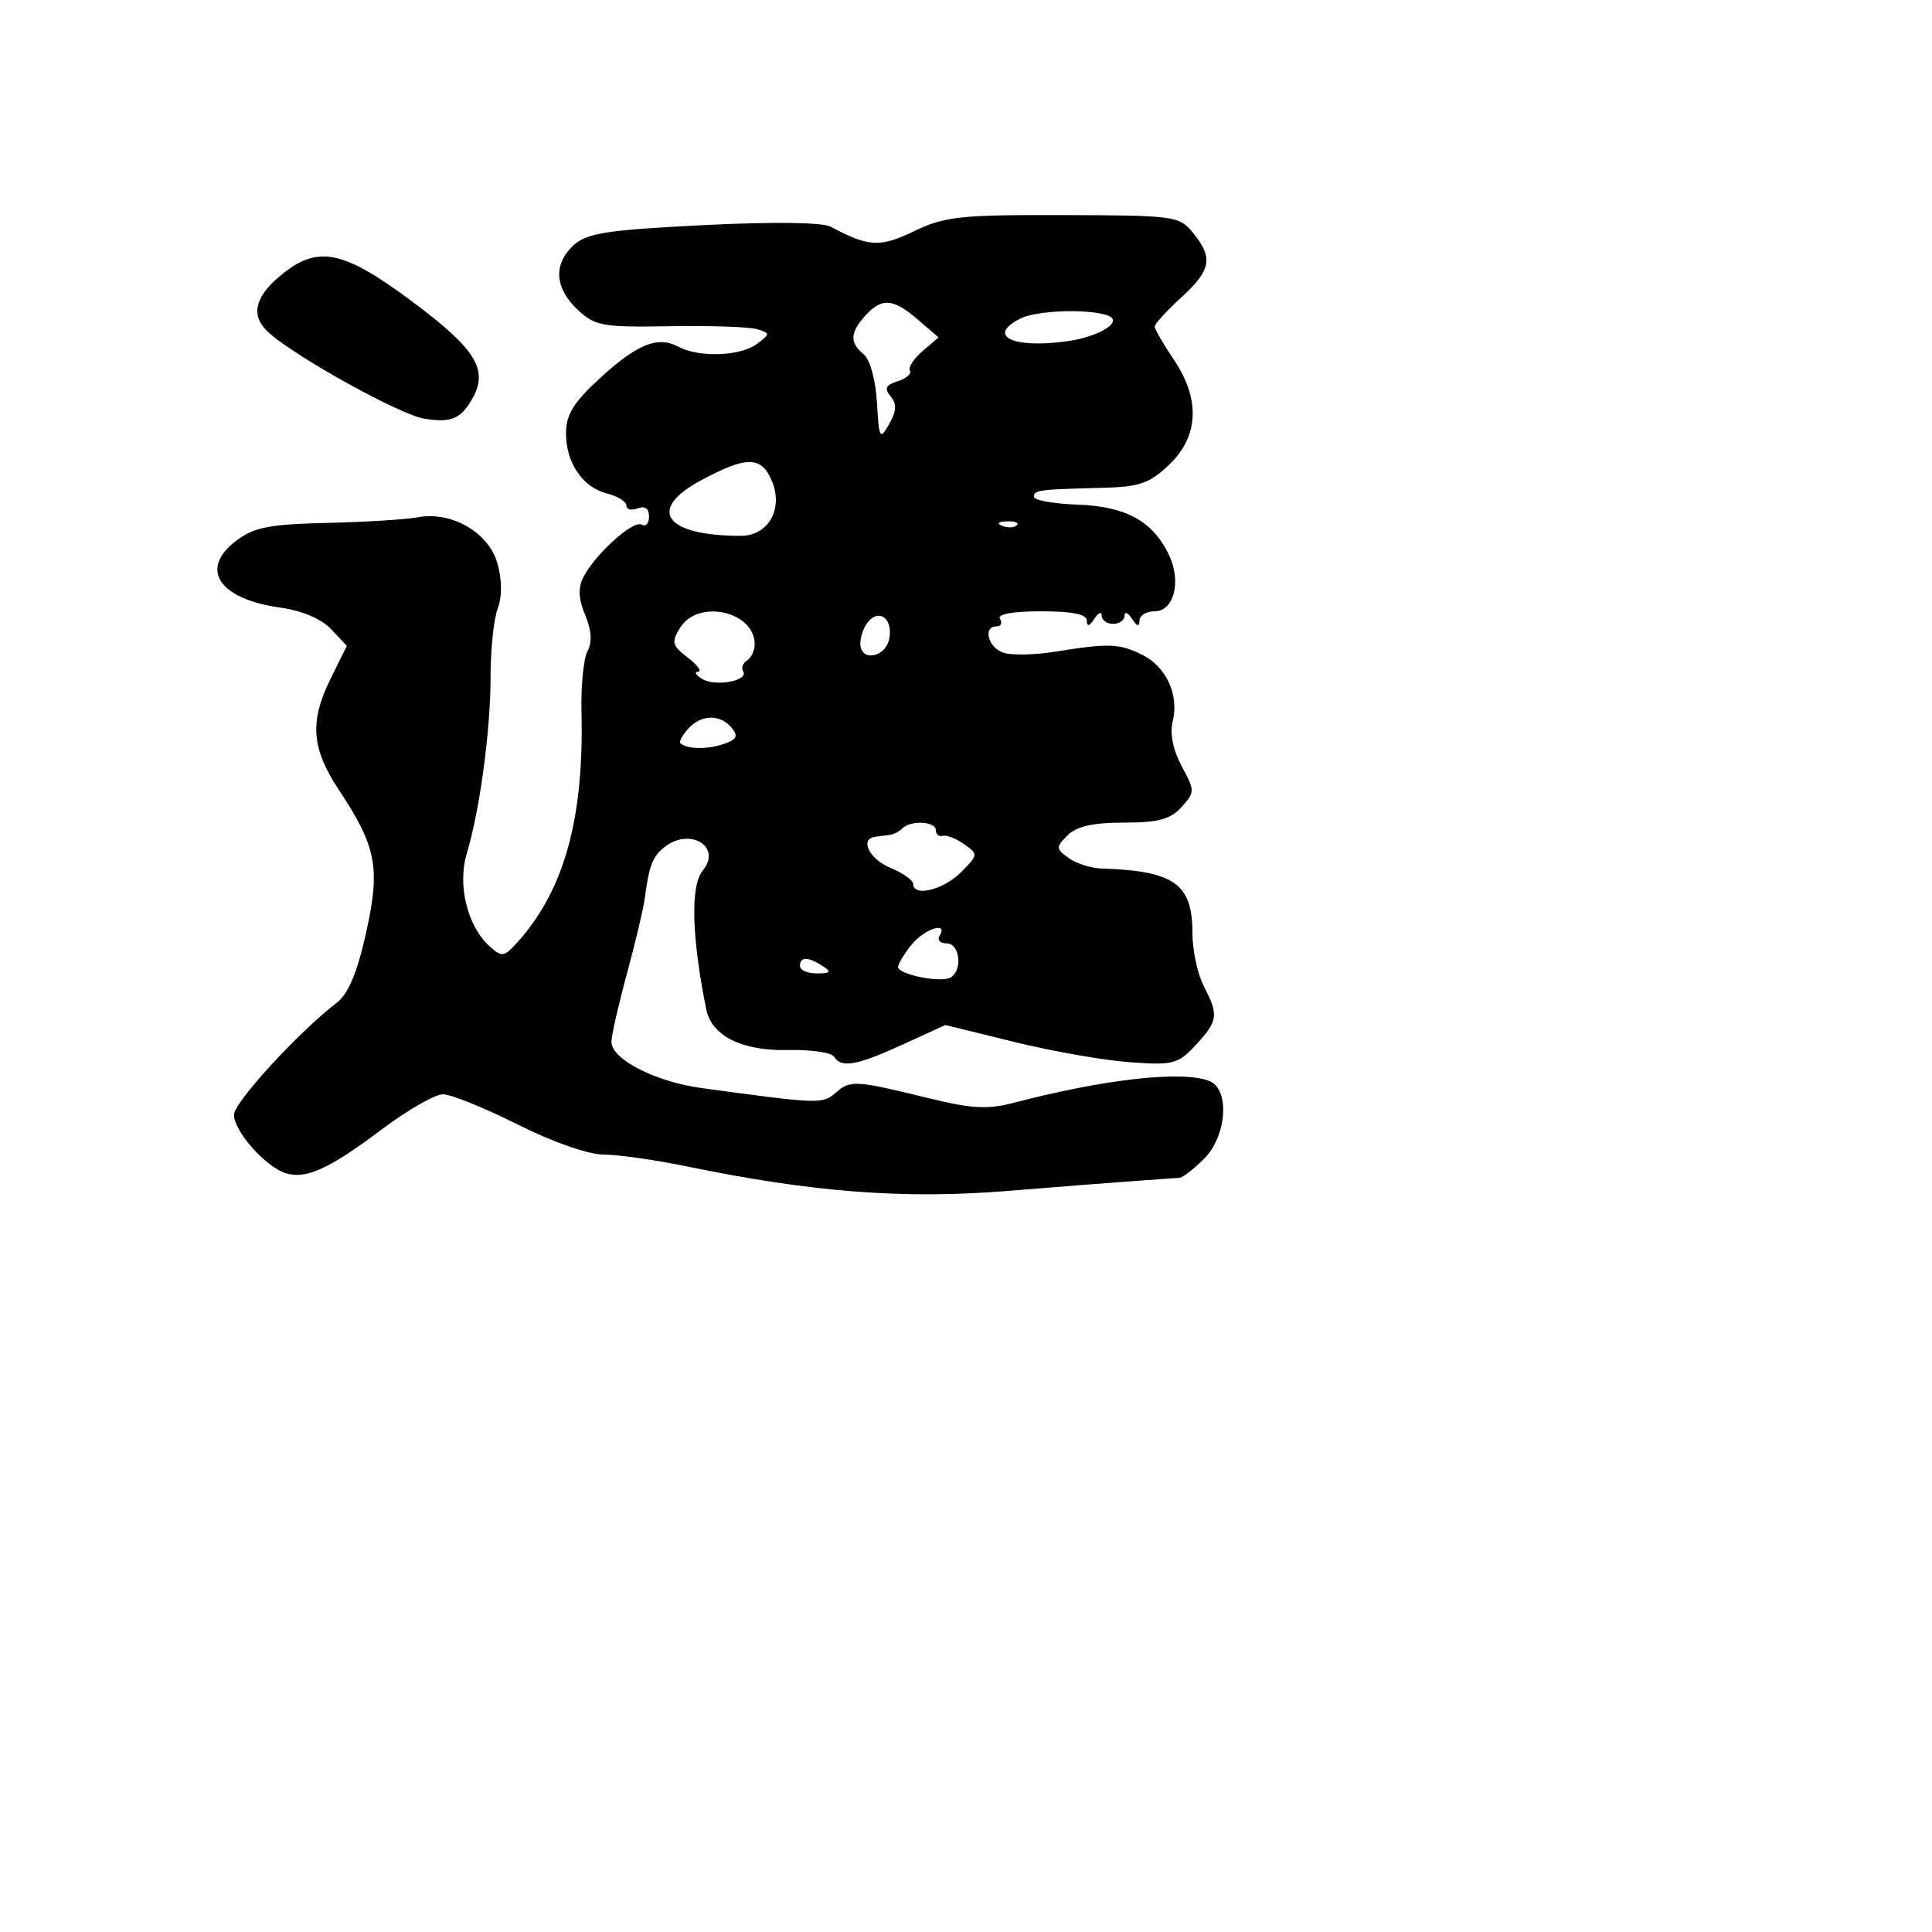 <svg xmlns="http://www.w3.org/2000/svg" width="256" height="256" viewBox="0 0 256 256" version="1.1">
	<path d="M 121.129 30.630 C 116.597 32.814, 115.109 32.734, 110.074 30.039 C 108.976 29.452, 102.443 29.371, 93.201 29.831 C 80.568 30.459, 77.786 30.884, 76.060 32.446 C 73.291 34.951, 73.464 38.148, 76.523 41.022 C 78.851 43.209, 79.797 43.379, 88.773 43.226 C 94.123 43.134, 99.319 43.311, 100.319 43.619 C 102.078 44.160, 102.078 44.224, 100.319 45.557 C 98.142 47.208, 92.639 47.412, 89.896 45.945 C 87.141 44.470, 84.406 45.585, 79.354 50.241 C 75.986 53.346, 75 54.968, 75 57.405 C 75 61.363, 77.205 64.584, 80.477 65.405 C 81.865 65.753, 83 66.465, 83 66.988 C 83 67.510, 83.675 67.678, 84.500 67.362 C 85.463 66.992, 86 67.382, 86 68.452 C 86 69.368, 85.564 69.849, 85.032 69.520 C 83.939 68.844, 78.822 73.456, 77.287 76.500 C 76.579 77.905, 76.654 79.393, 77.541 81.499 C 78.385 83.505, 78.488 85.088, 77.851 86.278 C 77.327 87.257, 76.966 90.858, 77.050 94.279 C 77.393 108.415, 74.789 117.870, 68.658 124.749 C 66.799 126.834, 66.525 126.880, 64.865 125.378 C 61.930 122.722, 60.596 117.310, 61.843 113.125 C 63.592 107.255, 65 96.825, 65 89.733 C 65 86.102, 65.424 82.014, 65.943 80.650 C 66.537 79.089, 66.530 76.882, 65.925 74.691 C 64.788 70.572, 59.853 67.701, 55.357 68.542 C 53.785 68.836, 48.370 69.172, 43.321 69.288 C 35.705 69.464, 33.662 69.863, 31.321 71.634 C 26.354 75.392, 28.967 79.372, 37.151 80.512 C 40.026 80.913, 42.595 82.005, 43.879 83.371 L 45.956 85.582 43.828 89.882 C 40.999 95.600, 41.256 99.161, 44.893 104.651 C 49.900 112.211, 50.427 114.982, 48.504 123.626 C 47.347 128.829, 46.155 131.685, 44.663 132.834 C 39.509 136.803, 31 146.076, 31 147.723 C 31 149.880, 35.183 154.606, 37.837 155.448 C 40.533 156.304, 43.614 154.901, 50.637 149.617 C 54.013 147.078, 57.639 145, 58.695 145 C 59.752 145, 64.190 146.793, 68.558 148.985 C 73.231 151.330, 77.941 152.977, 80 152.986 C 81.925 152.995, 86.875 153.700, 91 154.553 C 107.610 157.986, 119.814 158.920, 133.500 157.806 C 140.650 157.224, 148.525 156.609, 151 156.438 C 153.475 156.267, 155.858 156.099, 156.295 156.064 C 156.733 156.029, 158.195 154.895, 159.545 153.545 C 162.568 150.522, 162.992 144.333, 160.250 143.239 C 156.701 141.823, 146.363 142.976, 134.292 146.135 C 130.917 147.018, 128.730 146.904, 123.238 145.558 C 113.346 143.134, 112.680 143.092, 110.765 144.766 C 108.990 146.318, 108.626 146.306, 93 144.180 C 86.821 143.340, 80.991 140.350, 81.017 138.034 C 81.027 137.190, 81.952 133.125, 83.074 129 C 84.196 124.875, 85.261 120.375, 85.442 119 C 86.004 114.721, 86.451 113.547, 88 112.285 C 91.362 109.547, 95.749 112.188, 93.113 115.364 C 91.470 117.344, 91.642 124.129, 93.580 133.737 C 94.294 137.277, 98.330 139.279, 104.469 139.137 C 107.450 139.068, 110.166 139.459, 110.504 140.006 C 111.464 141.560, 113.495 141.204, 119.606 138.409 L 125.270 135.818 134.385 138.061 C 139.398 139.294, 146.292 140.506, 149.704 140.752 C 155.464 141.169, 156.091 141.004, 158.454 138.455 C 161.409 135.266, 161.511 134.503, 159.494 130.636 C 158.672 129.060, 158 125.868, 158 123.541 C 158 117.105, 155.550 115.386, 145.941 115.081 C 144.534 115.037, 142.571 114.407, 141.580 113.682 C 139.892 112.448, 139.884 112.259, 141.461 110.682 C 142.648 109.494, 144.840 109, 148.916 109 C 153.467 109, 155.083 108.566, 156.545 106.950 C 158.345 104.962, 158.345 104.797, 156.576 101.512 C 155.435 99.393, 154.986 97.191, 155.378 95.632 C 156.269 92.080, 154.543 88.319, 151.293 86.733 C 148.256 85.252, 146.924 85.209, 139.737 86.362 C 137.117 86.783, 134.080 86.843, 132.987 86.496 C 130.935 85.845, 130.180 83, 132.059 83 C 132.641 83, 132.840 82.550, 132.500 82 C 132.114 81.375, 134.156 81, 137.941 81 C 142.113 81, 144.005 81.389, 144.015 82.250 C 144.026 83.083, 144.354 83, 145 82 C 145.533 81.175, 145.976 80.987, 145.985 81.583 C 145.993 82.179, 146.675 82.667, 147.500 82.667 C 148.325 82.667, 149.007 82.179, 149.015 81.583 C 149.024 80.987, 149.467 81.175, 150 82 C 150.646 83, 150.974 83.083, 150.985 82.250 C 150.993 81.563, 151.891 81, 152.981 81 C 155.598 81, 156.584 76.973, 154.840 73.414 C 152.683 69.012, 149.137 67.091, 142.750 66.863 C 139.588 66.750, 137 66.285, 137 65.829 C 137 64.933, 137.602 64.855, 146.191 64.634 C 151.014 64.509, 152.349 64.040, 154.941 61.556 C 158.870 57.792, 159.068 52.852, 155.500 47.595 C 154.125 45.569, 153 43.626, 153 43.277 C 153 42.928, 154.575 41.199, 156.500 39.436 C 160.487 35.784, 160.786 34.192, 158.106 30.882 C 156.273 28.619, 155.718 28.542, 140.927 28.499 C 127.228 28.459, 125.173 28.680, 121.129 30.630 M 37.077 36.589 C 33.607 39.509, 33.176 41.978, 35.750 44.204 C 39.591 47.525, 52.935 54.895, 56.117 55.451 C 59.774 56.090, 61.114 55.519, 62.679 52.655 C 64.706 48.942, 62.963 46.181, 54.704 40.020 C 45.373 33.059, 42.042 32.411, 37.077 36.589 M 114.655 41.829 C 112.619 44.079, 112.566 45.395, 114.451 46.959 C 115.284 47.651, 116.029 50.362, 116.201 53.331 C 116.481 58.171, 116.584 58.353, 117.819 56.186 C 118.803 54.461, 118.853 53.528, 118.017 52.520 C 117.146 51.471, 117.358 51.021, 118.962 50.512 C 120.099 50.151, 120.821 49.519, 120.566 49.106 C 120.311 48.694, 121.061 47.536, 122.233 46.533 L 124.363 44.709 121.626 42.354 C 118.333 39.522, 116.844 39.410, 114.655 41.829 M 135.250 42.189 C 130.678 44.458, 134.090 46.200, 141.231 45.242 C 145.699 44.643, 149.012 42.555, 146.724 41.779 C 144.095 40.889, 137.388 41.128, 135.250 42.189 M 92.864 63.661 C 85.633 67.548, 88.117 71, 98.146 71 C 101.900 71, 103.903 67.277, 102.182 63.500 C 100.779 60.420, 98.829 60.454, 92.864 63.661 M 132.813 69.683 C 133.534 69.972, 134.397 69.936, 134.729 69.604 C 135.061 69.272, 134.471 69.036, 133.417 69.079 C 132.252 69.127, 132.015 69.364, 132.813 69.683 M 90.130 83.163 C 88.924 85.095, 89.032 85.519, 91.140 87.140 C 92.438 88.139, 93.050 88.979, 92.500 89.008 C 91.950 89.037, 92.209 89.476, 93.075 89.982 C 94.868 91.031, 99.241 90.199, 98.472 88.955 C 98.195 88.506, 98.425 87.856, 98.984 87.510 C 99.543 87.165, 100 86.201, 100 85.370 C 100 81.006, 92.522 79.333, 90.130 83.163 M 115.200 82.200 C 114.540 82.860, 114 84.243, 114 85.273 C 114 87.728, 117.344 87.169, 117.832 84.632 C 118.309 82.155, 116.717 80.683, 115.200 82.200 M 91.149 96.604 C 90.406 97.444, 89.956 98.284, 90.149 98.471 C 90.974 99.268, 93.667 99.336, 95.803 98.612 C 97.651 97.986, 97.874 97.553, 96.930 96.416 C 95.412 94.586, 92.860 94.669, 91.149 96.604 M 119.583 109.750 C 119.171 110.162, 118.421 110.556, 117.917 110.625 C 117.412 110.694, 116.550 110.806, 116 110.875 C 113.855 111.143, 115.154 113.821, 118 115 C 119.650 115.683, 121 116.638, 121 117.121 C 121 118.889, 124.974 117.935, 127.300 115.609 C 129.636 113.274, 129.646 113.187, 127.757 111.859 C 126.694 111.112, 125.414 110.612, 124.912 110.750 C 124.410 110.888, 124 110.550, 124 110 C 124 108.836, 120.685 108.648, 119.583 109.750 M 120.750 125.217 C 119.787 126.421, 119 127.730, 119 128.124 C 119 129.135, 124.738 130.280, 125.976 129.515 C 127.594 128.515, 127.178 125, 125.441 125 C 124.584 125, 124.160 124.550, 124.500 124 C 125.725 122.018, 122.459 123.078, 120.750 125.217 M 106 128 C 106 128.550, 107.013 128.993, 108.250 128.985 C 110.069 128.972, 110.213 128.784, 109 128 C 107.061 126.747, 106 126.747, 106 128" stroke="none" fill="black" fill-rule="evenodd"/>
</svg>